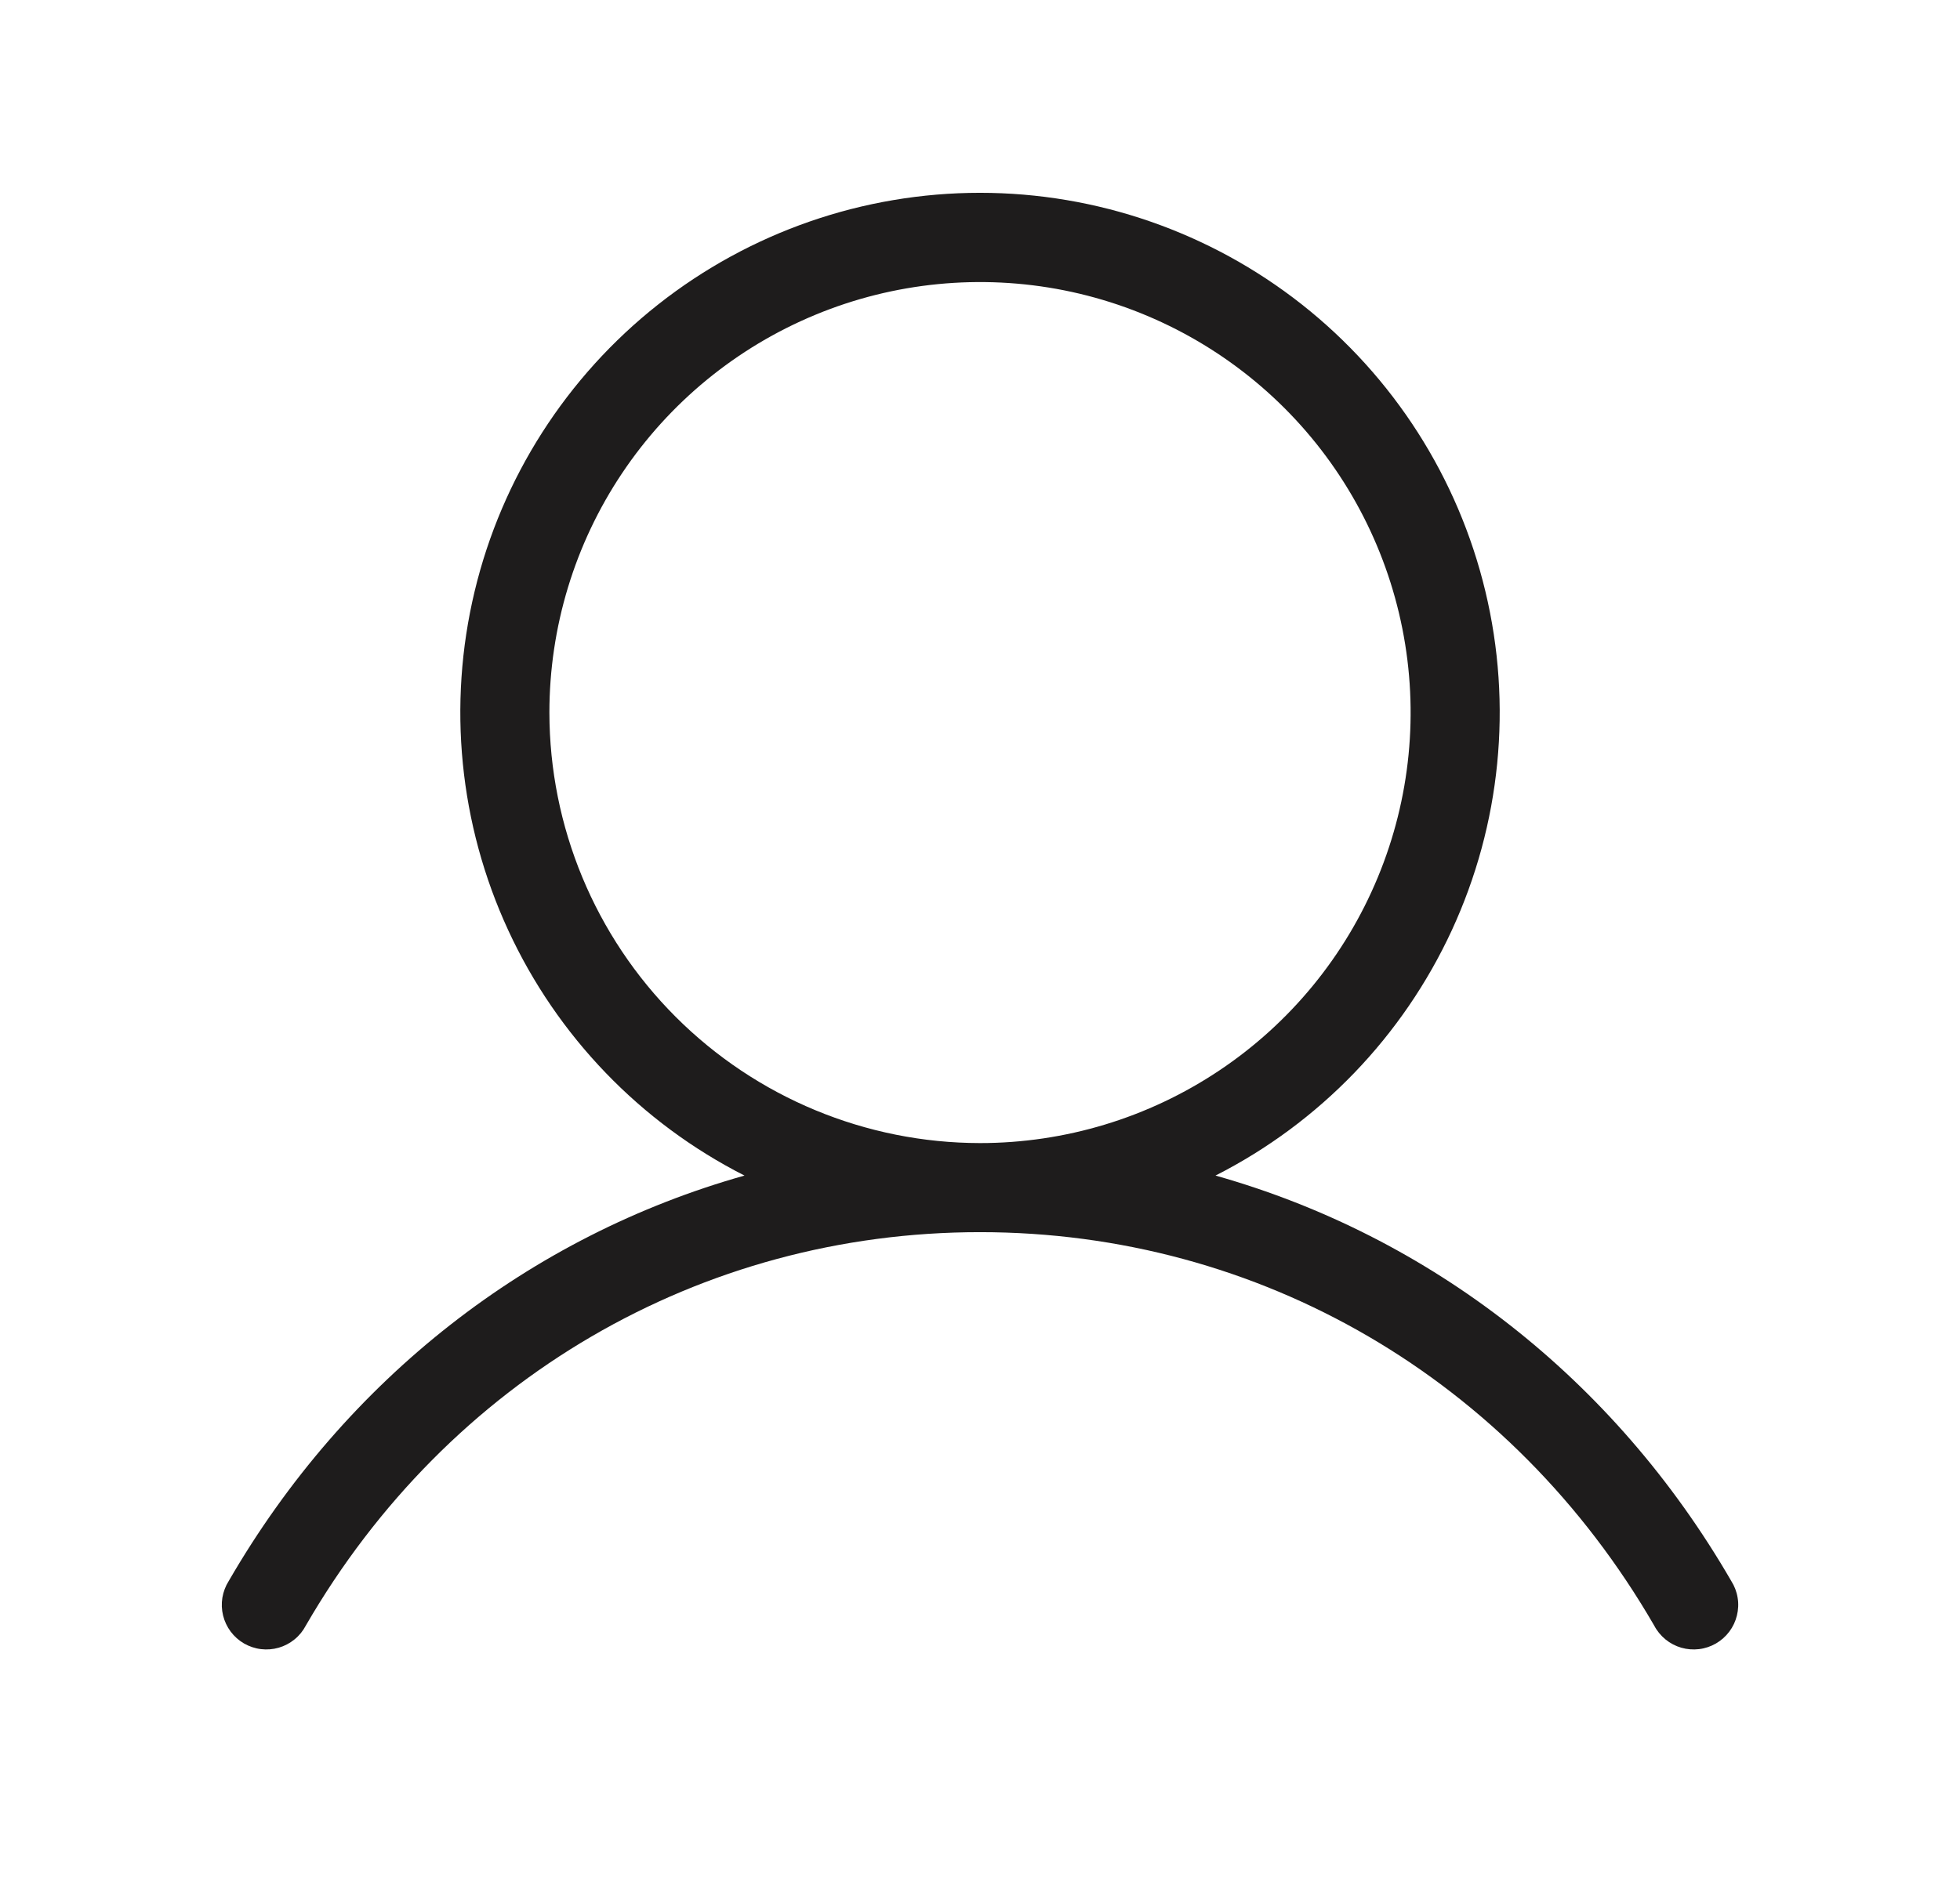 <svg width="33" height="32" viewBox="0 0 33 32" fill="none" xmlns="http://www.w3.org/2000/svg">
<path d="M29.149 26.625C27.173 23.21 24.07 20.814 20.465 19.797C22.218 18.907 23.619 17.451 24.444 15.666C25.268 13.881 25.468 11.871 25.009 9.959C24.551 8.047 23.463 6.345 21.919 5.127C20.375 3.91 18.466 3.247 16.5 3.247C14.534 3.247 12.625 3.91 11.082 5.127C9.538 6.345 8.449 8.047 7.991 9.959C7.533 11.871 7.732 13.881 8.557 15.666C9.381 17.451 10.783 18.907 12.535 19.797C8.93 20.812 5.828 23.209 3.851 26.625C3.797 26.71 3.761 26.806 3.744 26.906C3.728 27.006 3.732 27.108 3.756 27.206C3.78 27.304 3.824 27.396 3.884 27.477C3.945 27.558 4.021 27.626 4.109 27.677C4.197 27.727 4.294 27.76 4.394 27.772C4.494 27.784 4.596 27.776 4.693 27.748C4.79 27.72 4.881 27.672 4.959 27.608C5.038 27.544 5.102 27.465 5.149 27.375C7.55 23.226 11.793 20.75 16.5 20.75C21.208 20.75 25.45 23.226 27.851 27.375C27.898 27.465 27.963 27.544 28.041 27.608C28.119 27.672 28.21 27.72 28.307 27.748C28.404 27.776 28.506 27.784 28.606 27.772C28.707 27.76 28.804 27.727 28.891 27.677C28.979 27.626 29.055 27.558 29.116 27.477C29.177 27.396 29.22 27.304 29.244 27.206C29.268 27.108 29.273 27.006 29.256 26.906C29.24 26.806 29.203 26.71 29.149 26.625ZM9.25 12C9.25 10.566 9.675 9.164 10.472 7.972C11.269 6.78 12.401 5.851 13.726 5.302C15.05 4.753 16.508 4.61 17.915 4.889C19.321 5.169 20.613 5.86 21.627 6.873C22.641 7.887 23.331 9.179 23.611 10.586C23.891 11.992 23.747 13.45 23.198 14.774C22.65 16.099 21.72 17.232 20.528 18.028C19.336 18.825 17.934 19.25 16.5 19.25C14.578 19.248 12.735 18.483 11.376 17.124C10.017 15.765 9.252 13.922 9.25 12Z" fill="#1E1C1C"/>
</svg>
